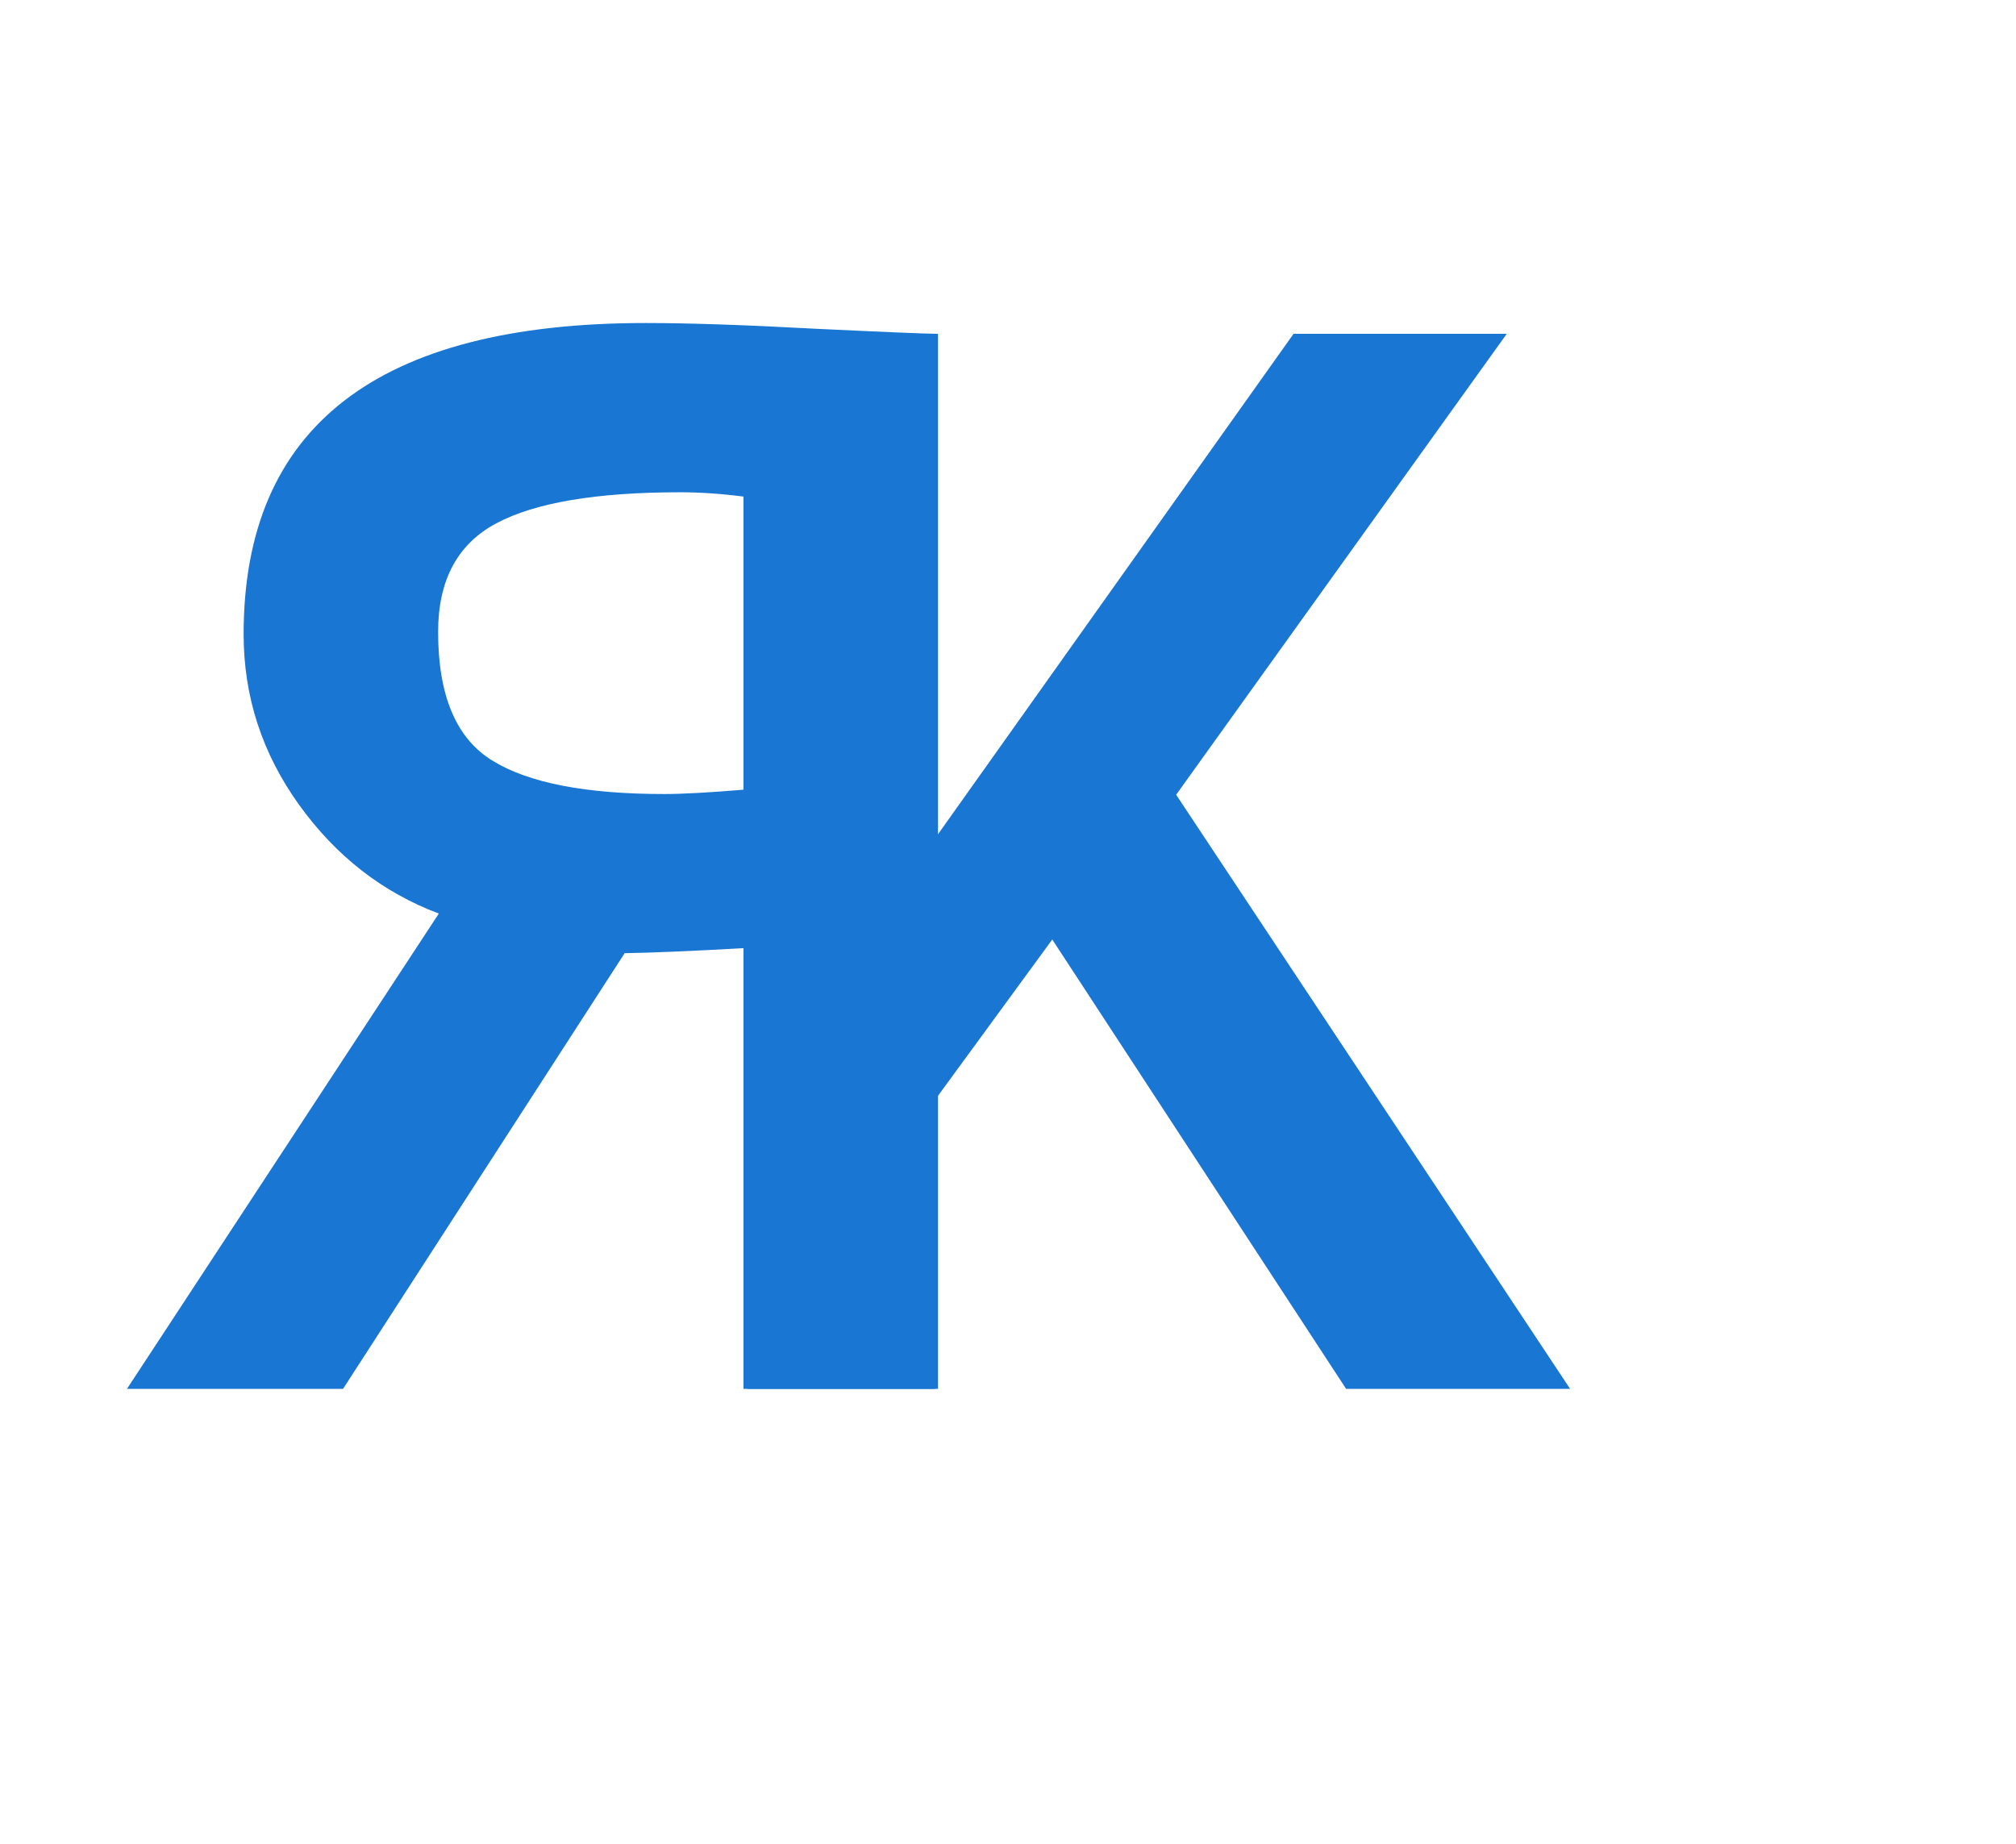 <svg width="164" height="150" viewBox="0 0 164 150" fill="none" xmlns="http://www.w3.org/2000/svg">
<path d="M109.507 113L85.601 76.438L76.05 89.504V113H60.815V27.16H76.05V68.234L105.229 27.16H122.573L95.679 64.66L127.729 113H109.507Z" fill="#1976D2"/>
<path d="M27.905 113L50.815 77.551C53.12 77.512 56.343 77.375 60.483 77.141V113H76.304V27.16C75.444 27.16 72.144 27.023 66.401 26.75C60.659 26.438 56.03 26.281 52.515 26.281C30.718 26.281 19.819 34.719 19.819 51.594C19.819 56.672 21.323 61.301 24.331 65.481C27.339 69.66 31.128 72.609 35.698 74.328L10.327 113H27.905ZM60.483 40.402V64.25C57.671 64.484 55.523 64.602 54.038 64.602C47.671 64.602 43.023 63.703 40.093 61.906C37.124 60.109 35.64 56.613 35.64 51.418C35.64 47.199 37.222 44.25 40.386 42.57C43.55 40.891 48.53 40.051 55.327 40.051C56.968 40.051 58.687 40.168 60.483 40.402Z" fill="#1976D2"/>
</svg>
